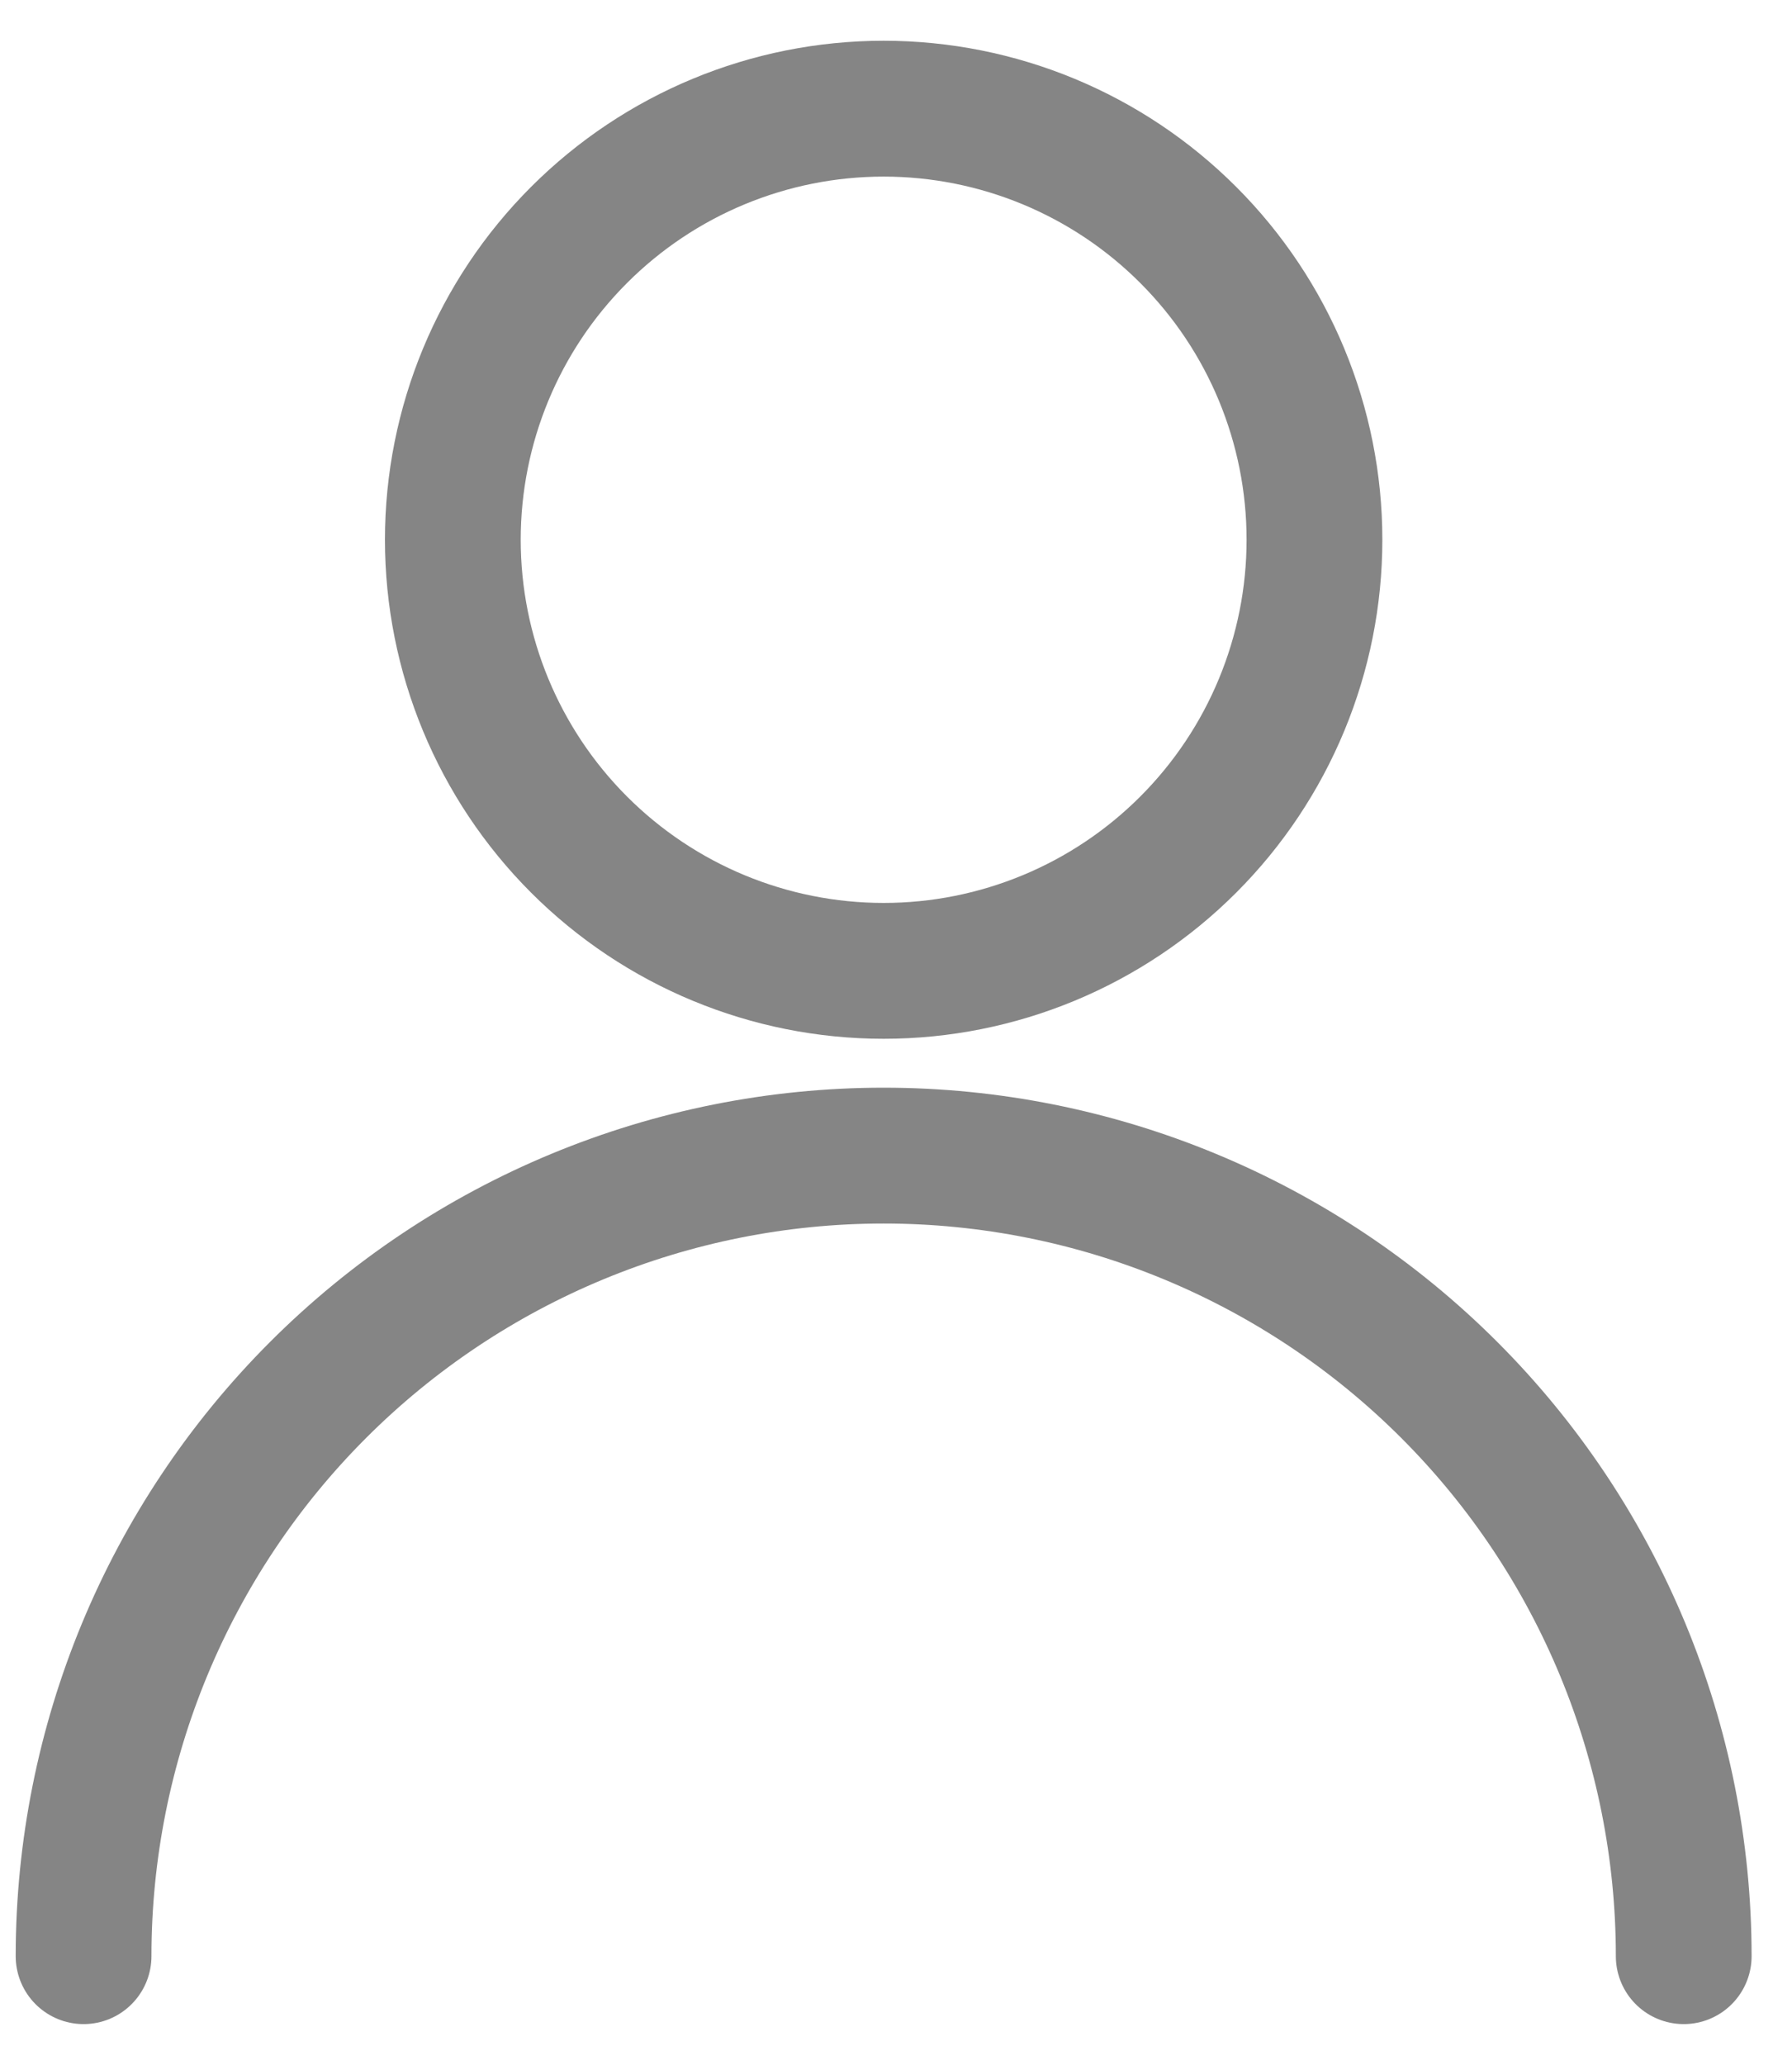 <svg width="33" height="38" viewBox="0 0 33 38" fill="none" xmlns="http://www.w3.org/2000/svg">
<g id="Group 15">
<path id="Vector" d="M8.339 9.933C8.339 12.037 9.175 14.055 10.663 15.543C12.151 17.031 14.169 17.867 16.273 17.867C18.377 17.867 20.395 17.031 21.882 15.543C23.37 14.055 24.206 12.037 24.206 9.933C24.206 7.829 23.37 5.811 21.882 4.324C20.395 2.836 18.377 2 16.273 2C14.169 2 12.151 2.836 10.663 4.324C9.175 5.811 8.339 7.829 8.339 9.933Z" stroke="#858585" stroke-width="2.5" stroke-linecap="round" stroke-linejoin="round"/>
<path id="Vector_2" d="M1.539 36C1.539 32.093 3.092 28.345 5.855 25.582C8.618 22.819 12.365 21.267 16.273 21.267C20.18 21.267 23.928 22.819 26.691 25.582C29.454 28.345 31.006 32.093 31.006 36" stroke="#858585" stroke-width="2.5" stroke-linecap="round" stroke-linejoin="round"/>
</g>
</svg>
